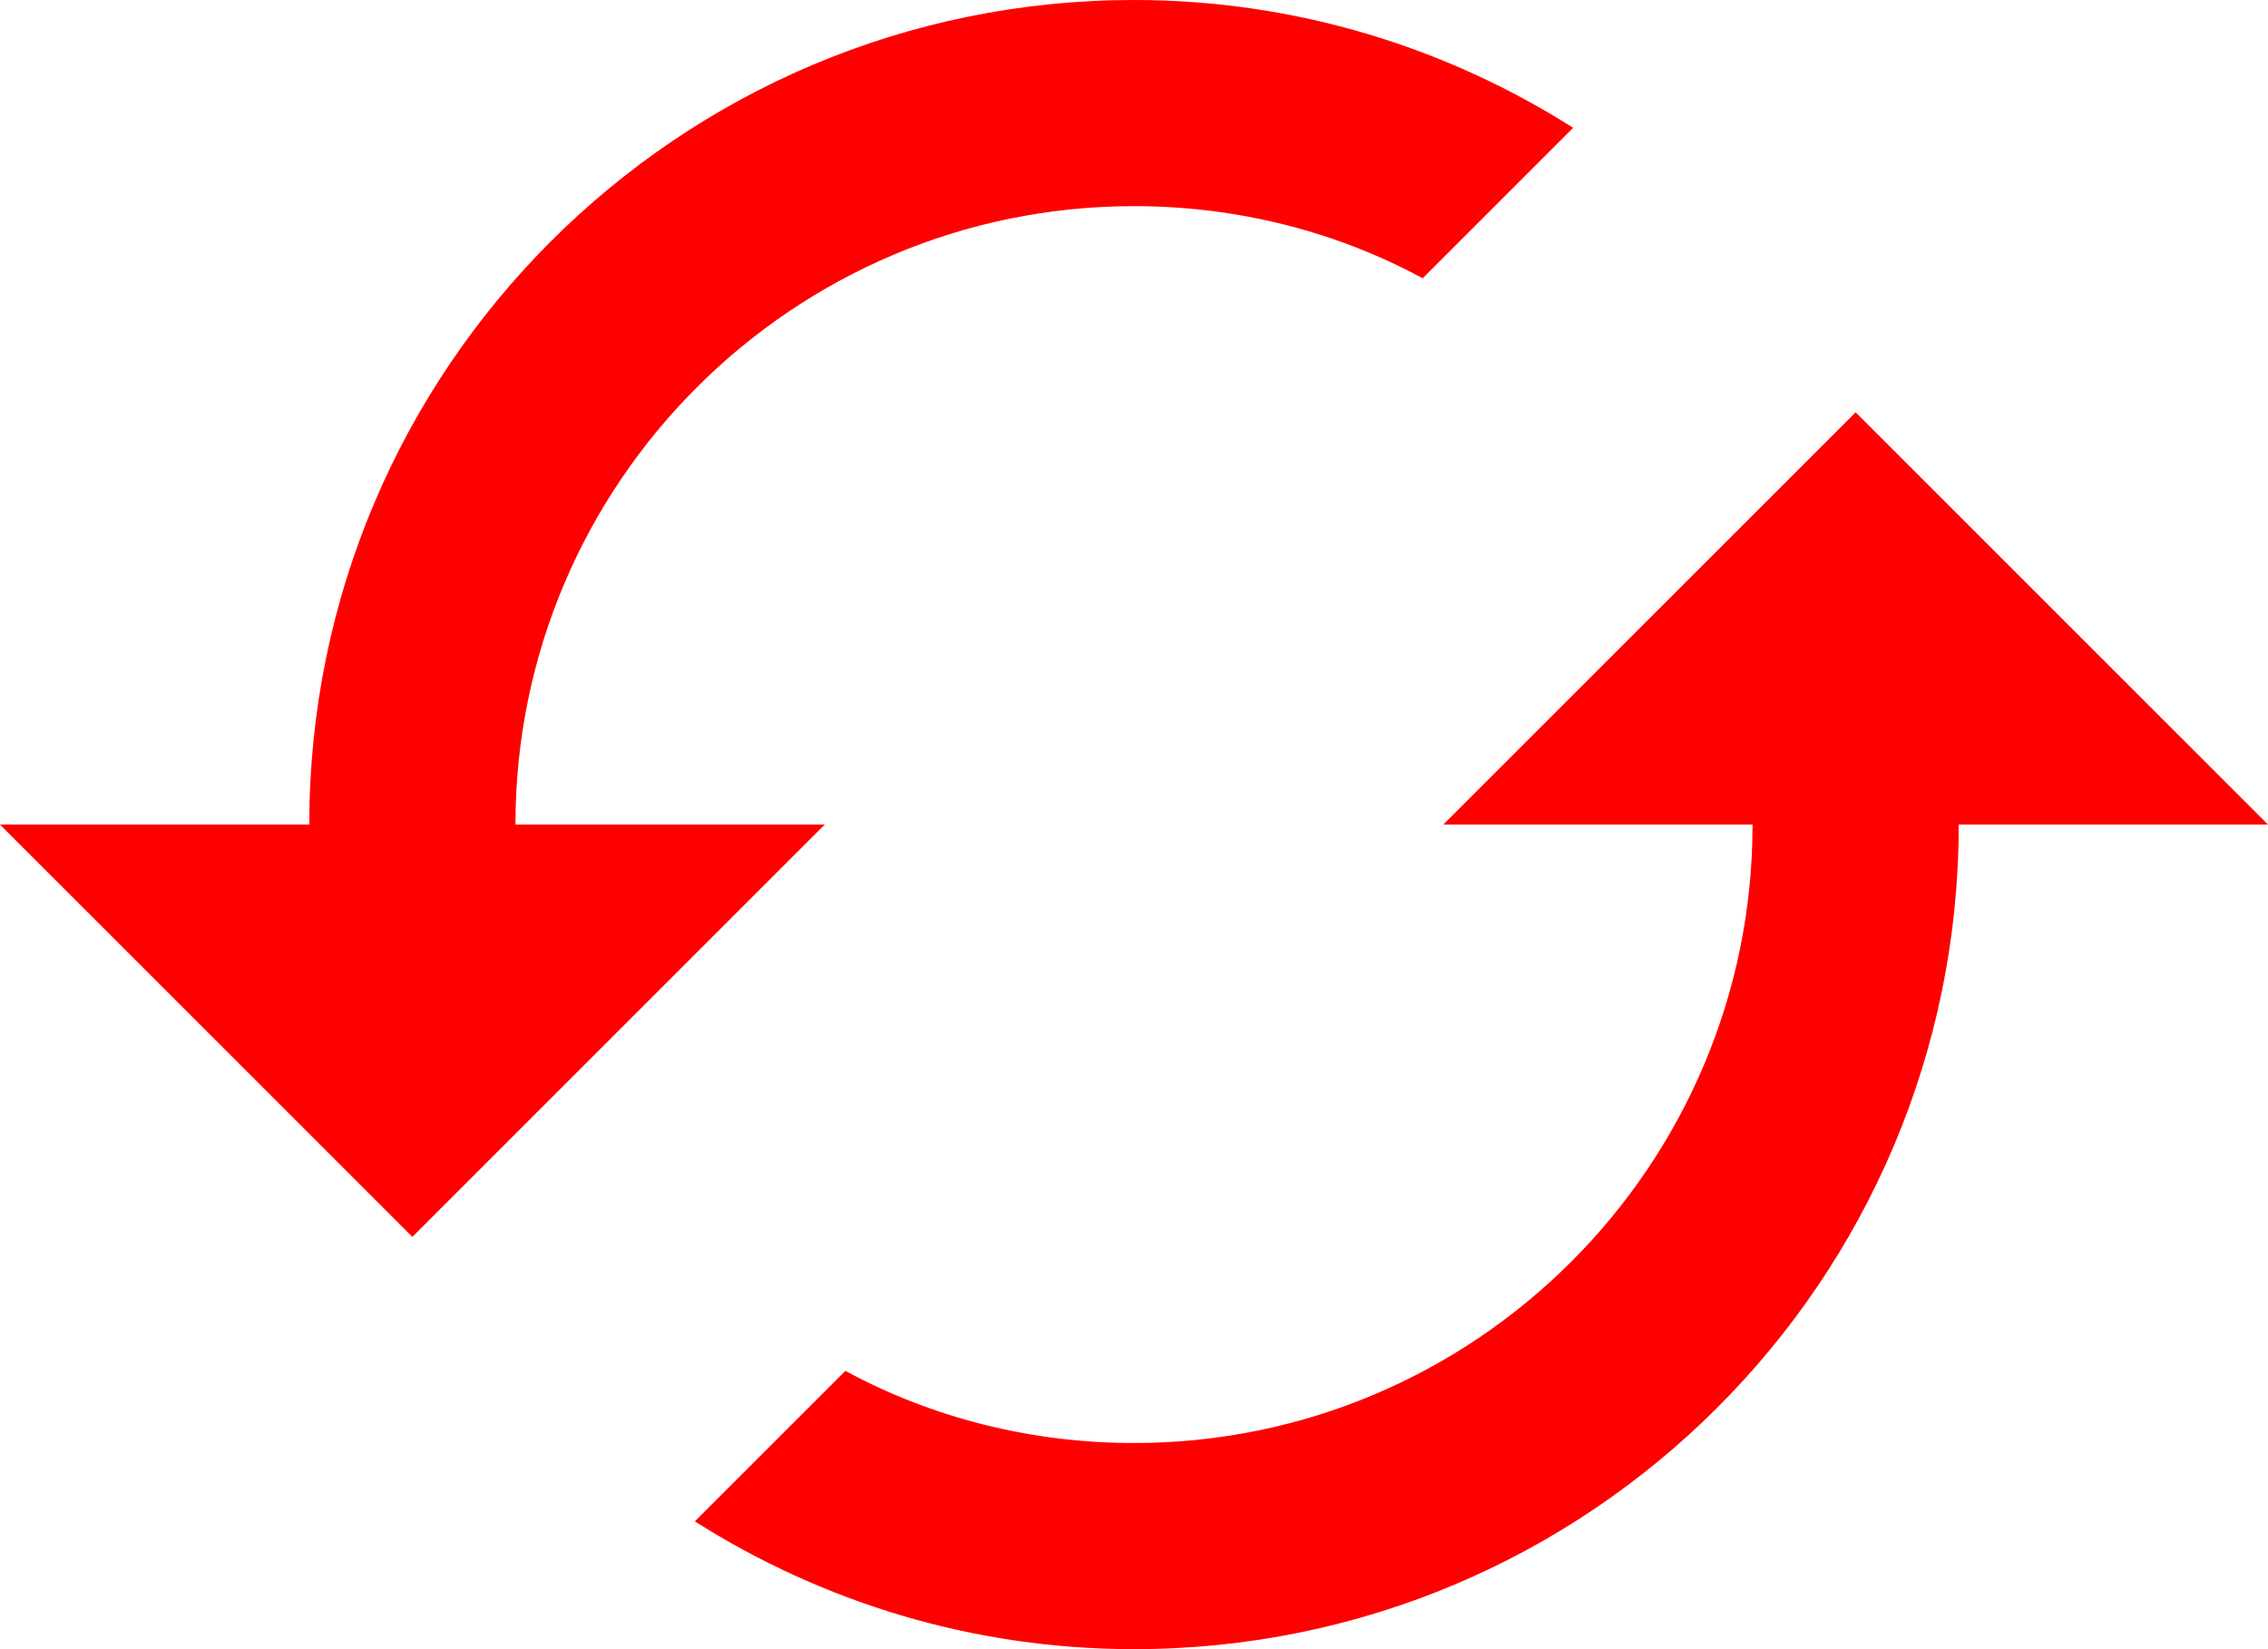 <?xml version="1.0" standalone="no"?><!DOCTYPE svg PUBLIC "-//W3C//DTD SVG 1.1//EN" "http://www.w3.org/Graphics/SVG/1.1/DTD/svg11.dtd"><svg t="1553920607656" class="icon" style="" viewBox="0 0 1408 1024" version="1.1" xmlns="http://www.w3.org/2000/svg" p-id="3827" xmlns:xlink="http://www.w3.org/1999/xlink" width="27.5" height="20"><defs><style type="text/css"></style></defs><path d="M192 512 0 512 256 768 512 512 320 512C320 300.16 492.16 128 704 128 768.64 128 830.08 144 883.2 172.8L976.64 79.36C897.92 29.44 804.48 0 704 0 421.12 0 192 229.12 192 512L192 512ZM1088 512C1088 723.84 915.84 896 704 896 639.36 896 577.92 880 524.8 851.2L431.36 944.64C510.08 994.56 603.52 1024 704 1024 986.88 1024 1216 794.88 1216 512L1408 512 1152 256 896 512 1088 512 1088 512Z" p-id="3828" fill="red"></path></svg>